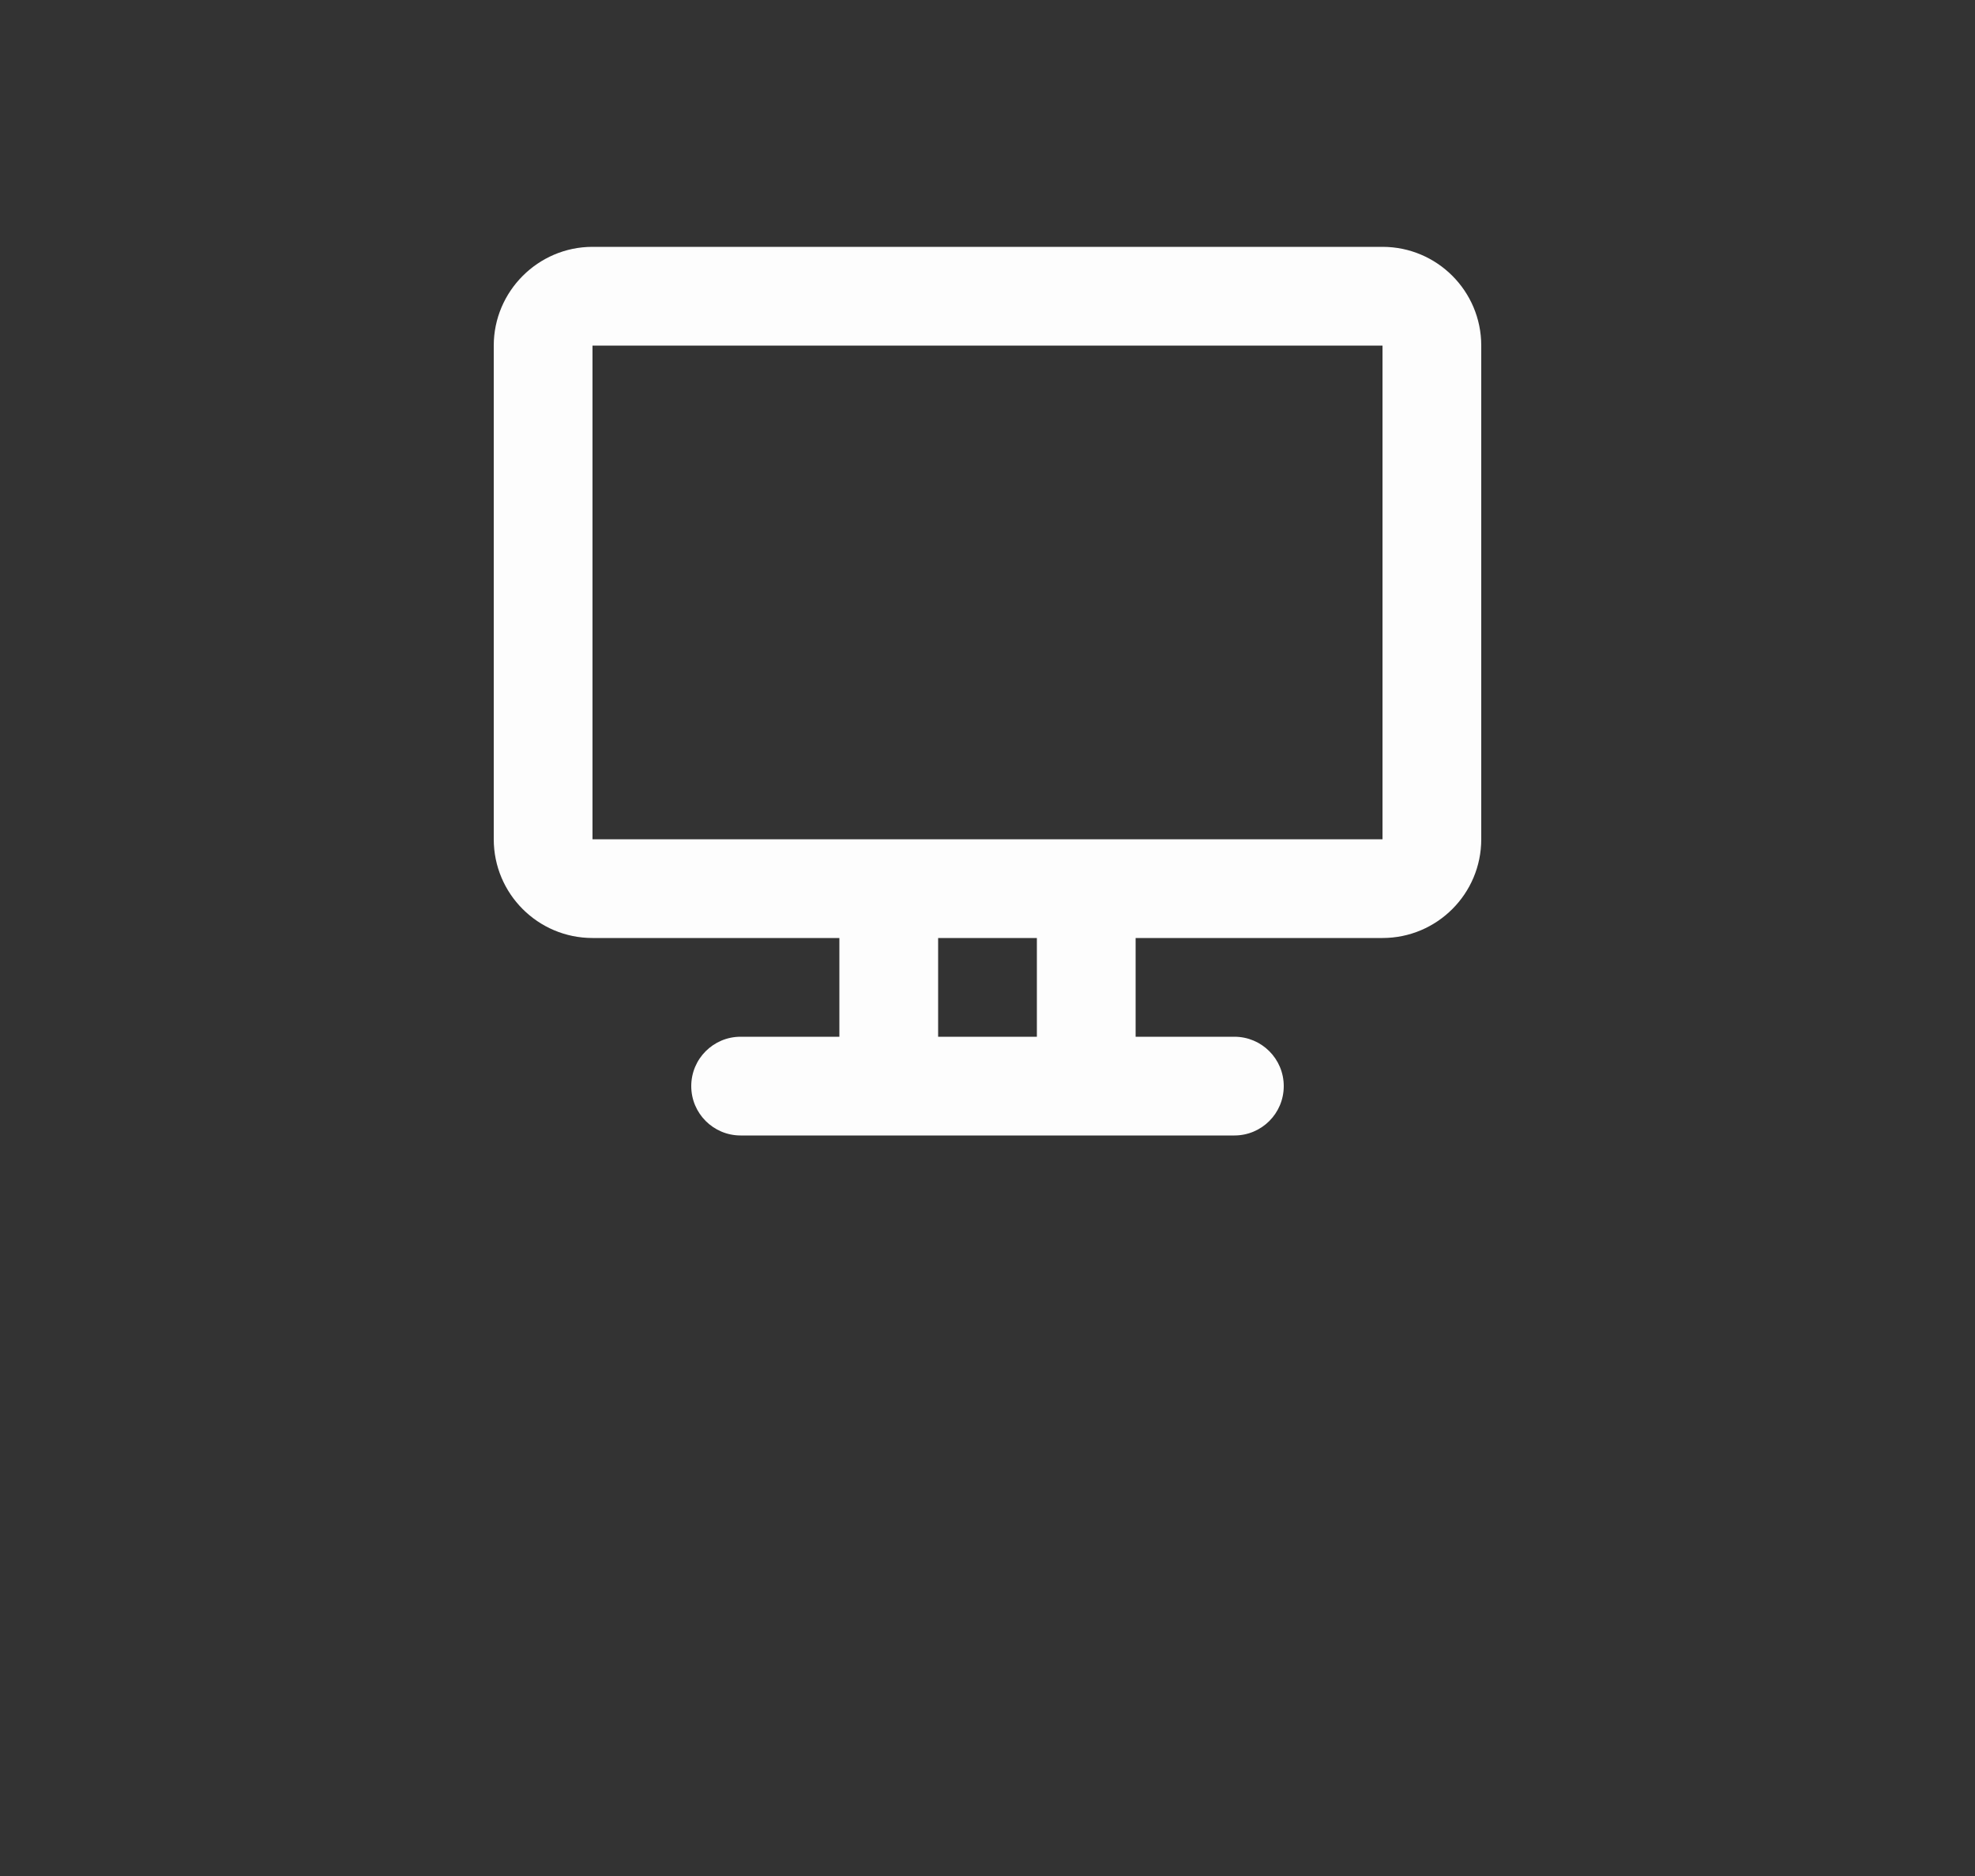 <?xml version="1.0" encoding="utf-8"?>
<!-- Generator: Adobe Illustrator 16.0.0, SVG Export Plug-In . SVG Version: 6.00 Build 0)  -->
<!DOCTYPE svg PUBLIC "-//W3C//DTD SVG 1.1//EN" "http://www.w3.org/Graphics/SVG/1.1/DTD/svg11.dtd">
<svg version="1.1" id="Layer_1" xmlns="http://www.w3.org/2000/svg" xmlns:xlink="http://www.w3.org/1999/xlink" x="0px" y="0px"
	 width="40px" height="38px" viewBox="-10 -5 40 38" enable-background="new 0 0 40 38" xml:space="preserve">
<rect x="-10" y="-5" width="40" height="38" fill="#333333" stroke="none"/>
<path fill="#fdfdfd" d="M11,14H9v2h2V14z M13,14v2h2c0.553,0,1,0.447,1,1s-0.447,1-1,1H5c-0.552,0-1-0.447-1-1s0.448-1,1-1h2v-2H2
	c-1.104,0-2-0.896-2-2V2c0-1.1,0.9-2,2-2h16c1.104,0,2,0.896,2,2v10c0,1.104-0.896,2-2,2H13z M2,2v10h16V2H2z"/>
</svg>
